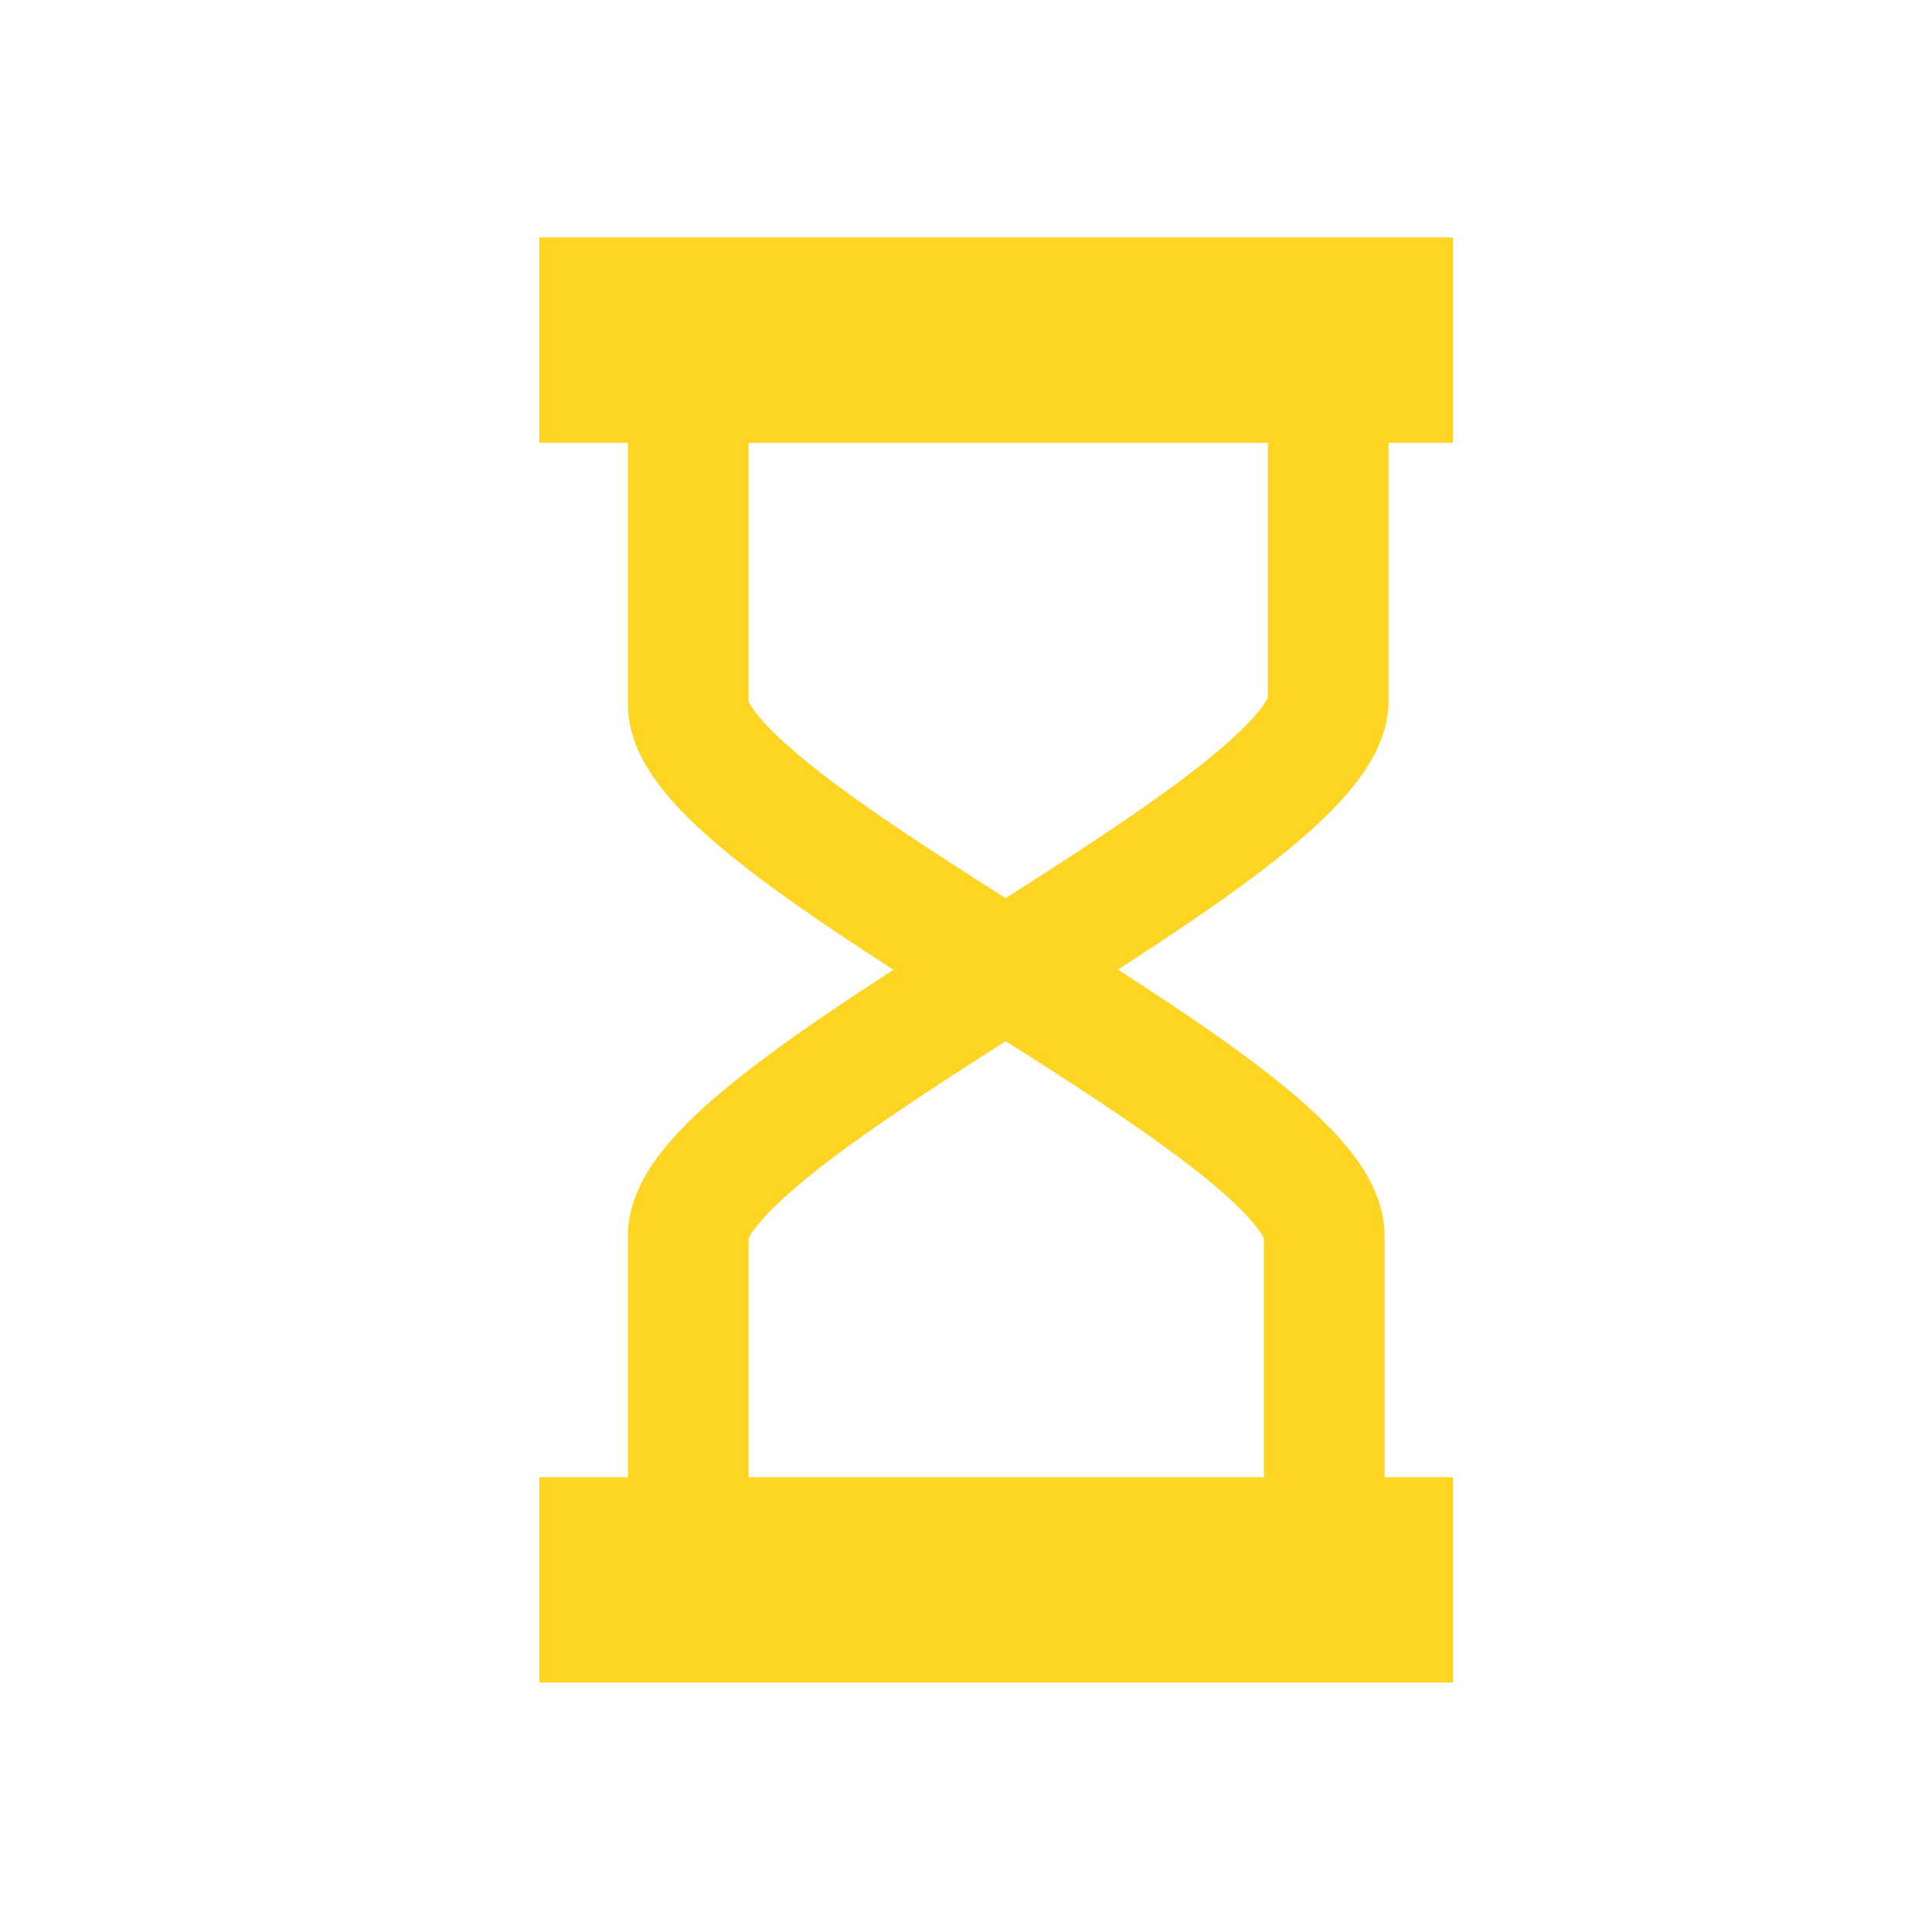 <?xml version="1.0" encoding="utf-8"?>
<!-- Generator: Adobe Illustrator 21.0.0, SVG Export Plug-In . SVG Version: 6.00 Build 0)  -->
<svg version="1.1" id="Layer_1" xmlns="http://www.w3.org/2000/svg" xmlns:xlink="http://www.w3.org/1999/xlink" x="0px" y="0px"
	 viewBox="0 0 48 48" style="enable-background:new 0 0 48 48;" xml:space="preserve">
<g>
	<rect x="14.9" y="7.4" style="fill:none;stroke:#FFD524;stroke-width:3;stroke-miterlimit:10;" width="19.7" height="2.1"/>
	<rect x="14.9" y="38.2" style="fill:none;stroke:#FFD524;stroke-width:3;stroke-miterlimit:10;" width="19.7" height="2.1"/>
	<path style="fill:none;stroke:#FFD524;stroke-width:3;stroke-miterlimit:10;" d="M17.1,38.2c0,0,0-4.3,0-7.5s15.9-10.1,15.9-13.3
		c0-1.1,0-8,0-8"/>
	<path style="fill:none;stroke:#FFD524;stroke-width:3;stroke-miterlimit:10;" d="M32.9,38.2c0,0,0-4.3,0-7.5S17.1,20.7,17.1,17.5
		c0-1.1,0-8,0-8"/>
</g>
</svg>
